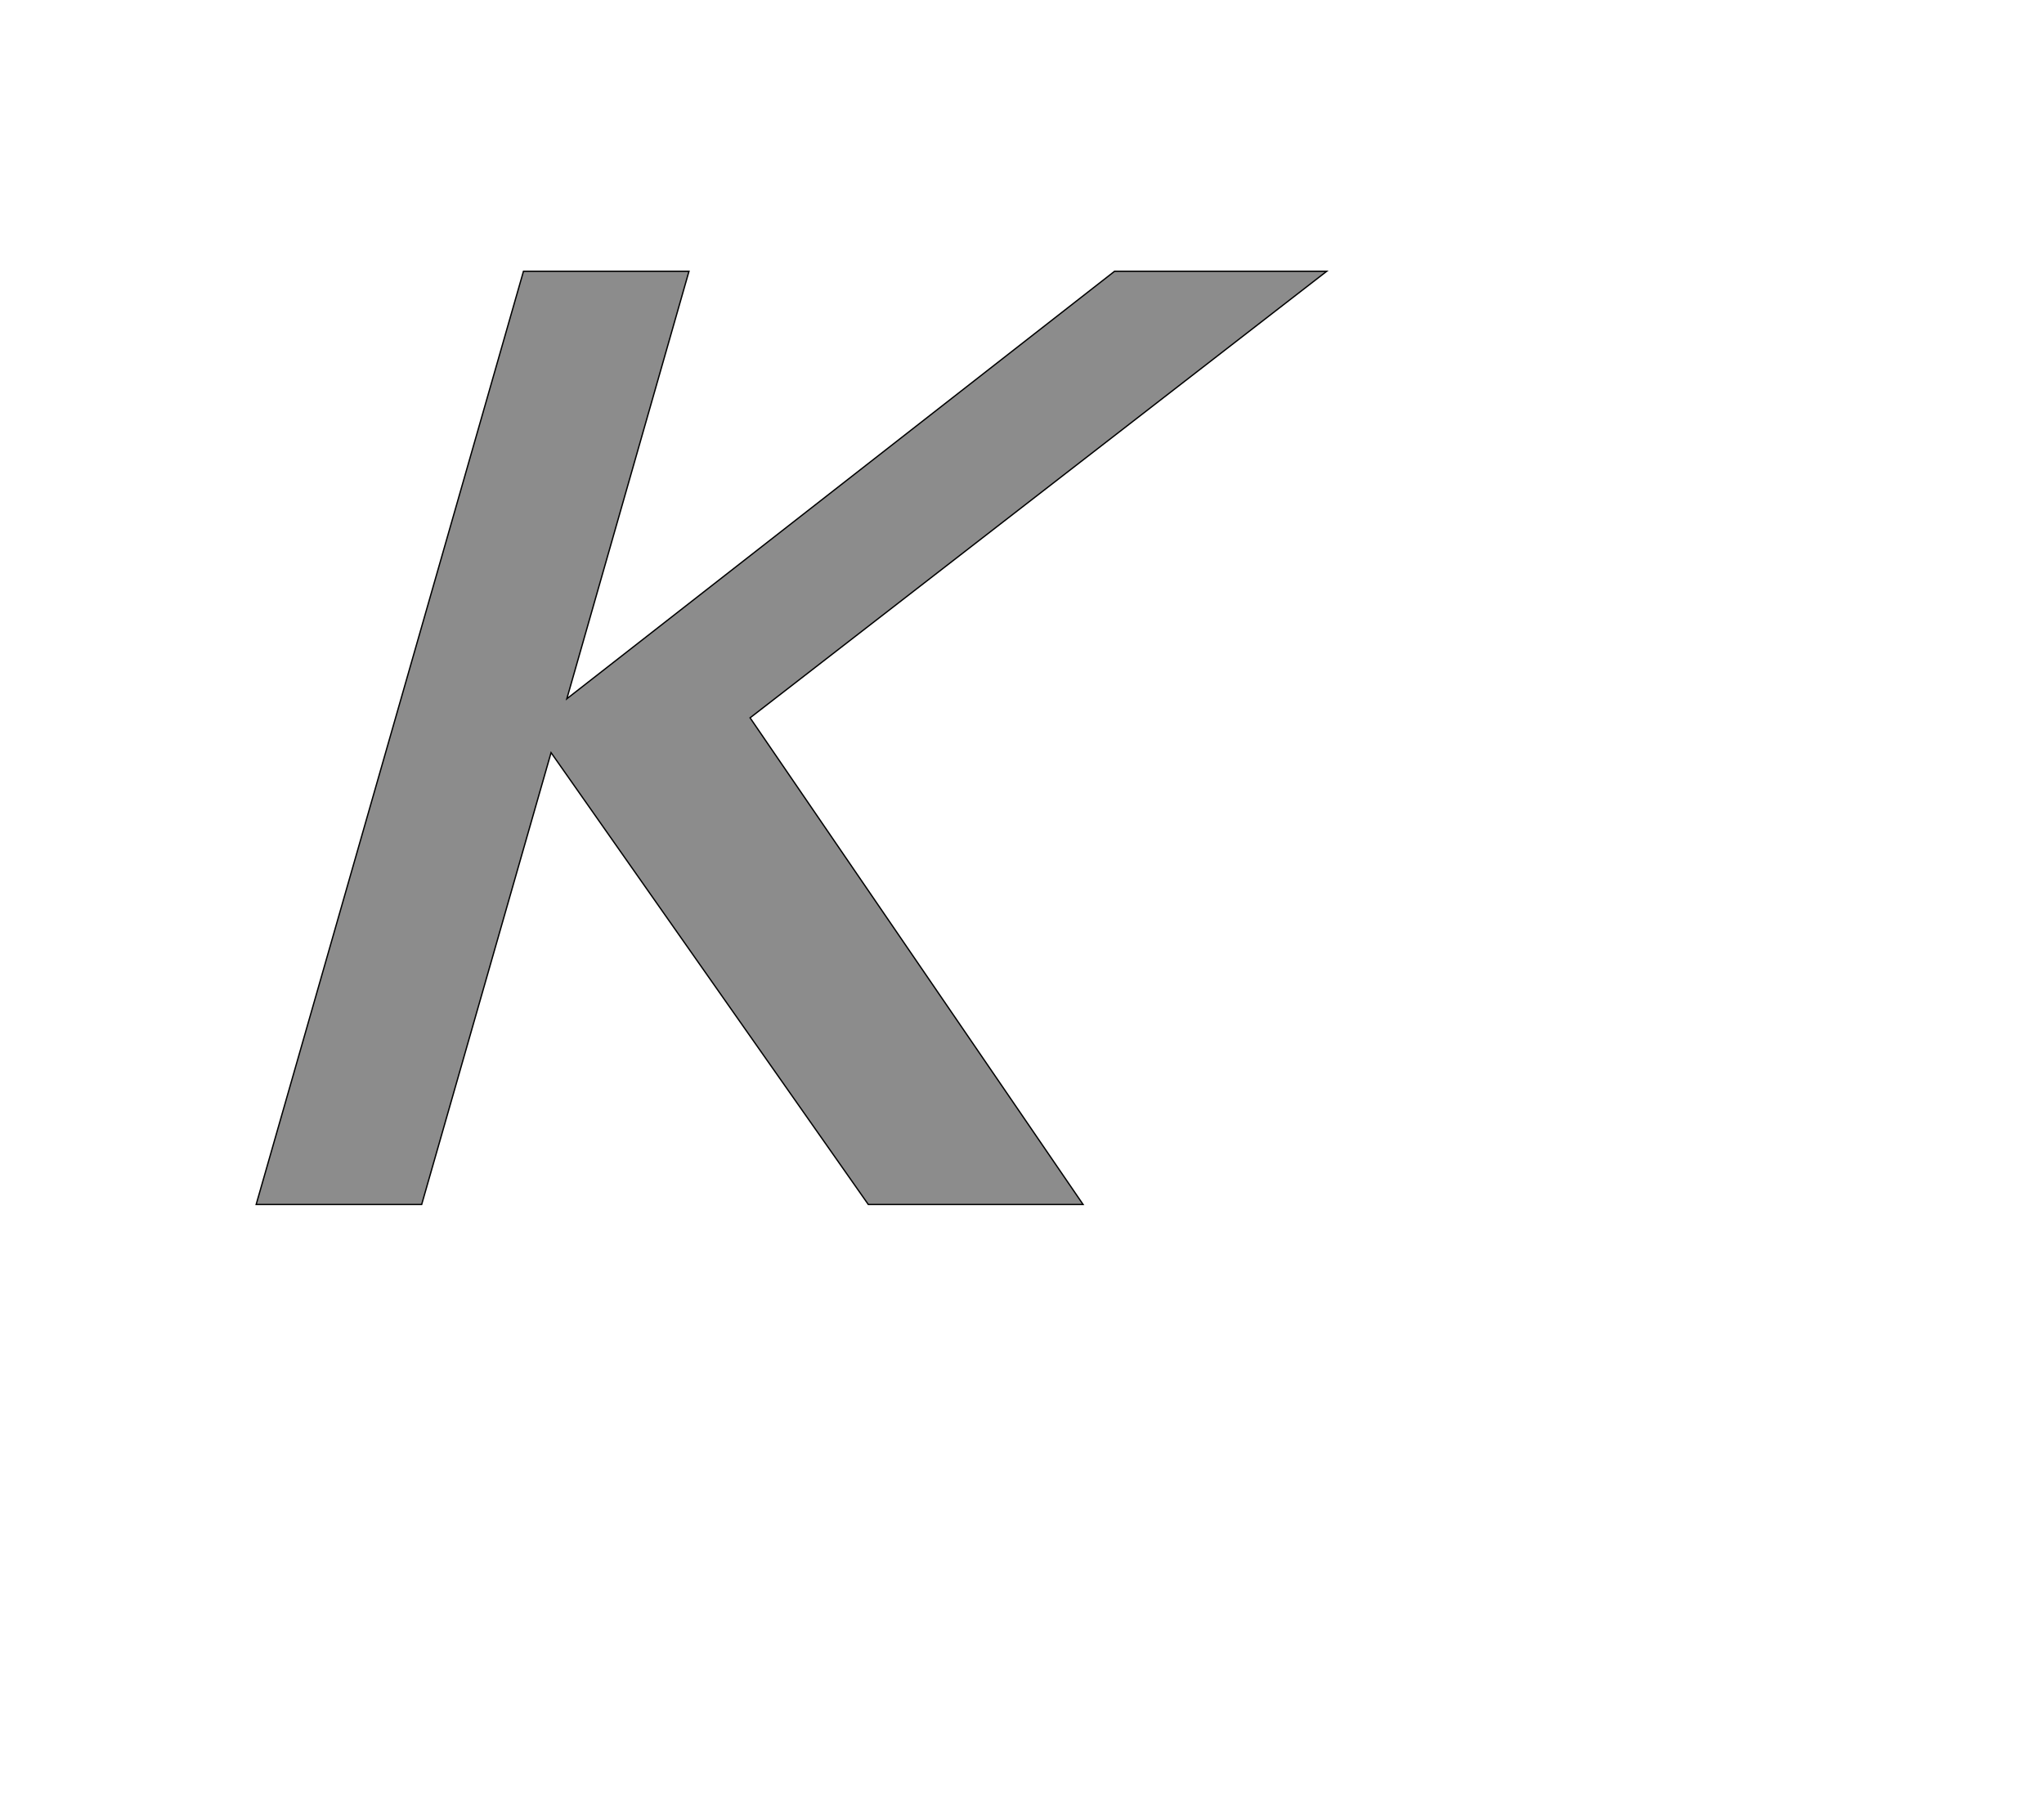 <!--
BEGIN METADATA

BBOX_X_MIN 290
BBOX_Y_MIN 0
BBOX_X_MAX 1920
BBOX_Y_MAX 1421
WIDTH 1630
HEIGHT 1421
H_BEARING_X 290
H_BEARING_Y 1421
H_ADVANCE 1581
V_BEARING_X -500
V_BEARING_Y 313
V_ADVANCE 2048
ORIGIN_X 0
ORIGIN_Y 0

END METADATA
-->

<svg width='3112px' height='2742px' xmlns='http://www.w3.org/2000/svg' version='1.1'>

 <!-- make sure glyph is visible within svg window -->
 <g fill-rule='nonzero'  transform='translate(100 1834)'>

  <!-- draw actual outline using lines and Bezier curves-->
  <path fill='black' stroke='black' fill-opacity='0.45'  stroke-width='2'  d='
 M 763,-770
 L 1597,-1421
 L 1920,-1421
 L 1042,-741
 L 1549,0
 L 1222,0
 L 739,-688
 L 542,0
 L 290,0
 L 697,-1421
 L 949,-1421
 L 763,-770
 Z

  '/>
 </g>
</svg>
